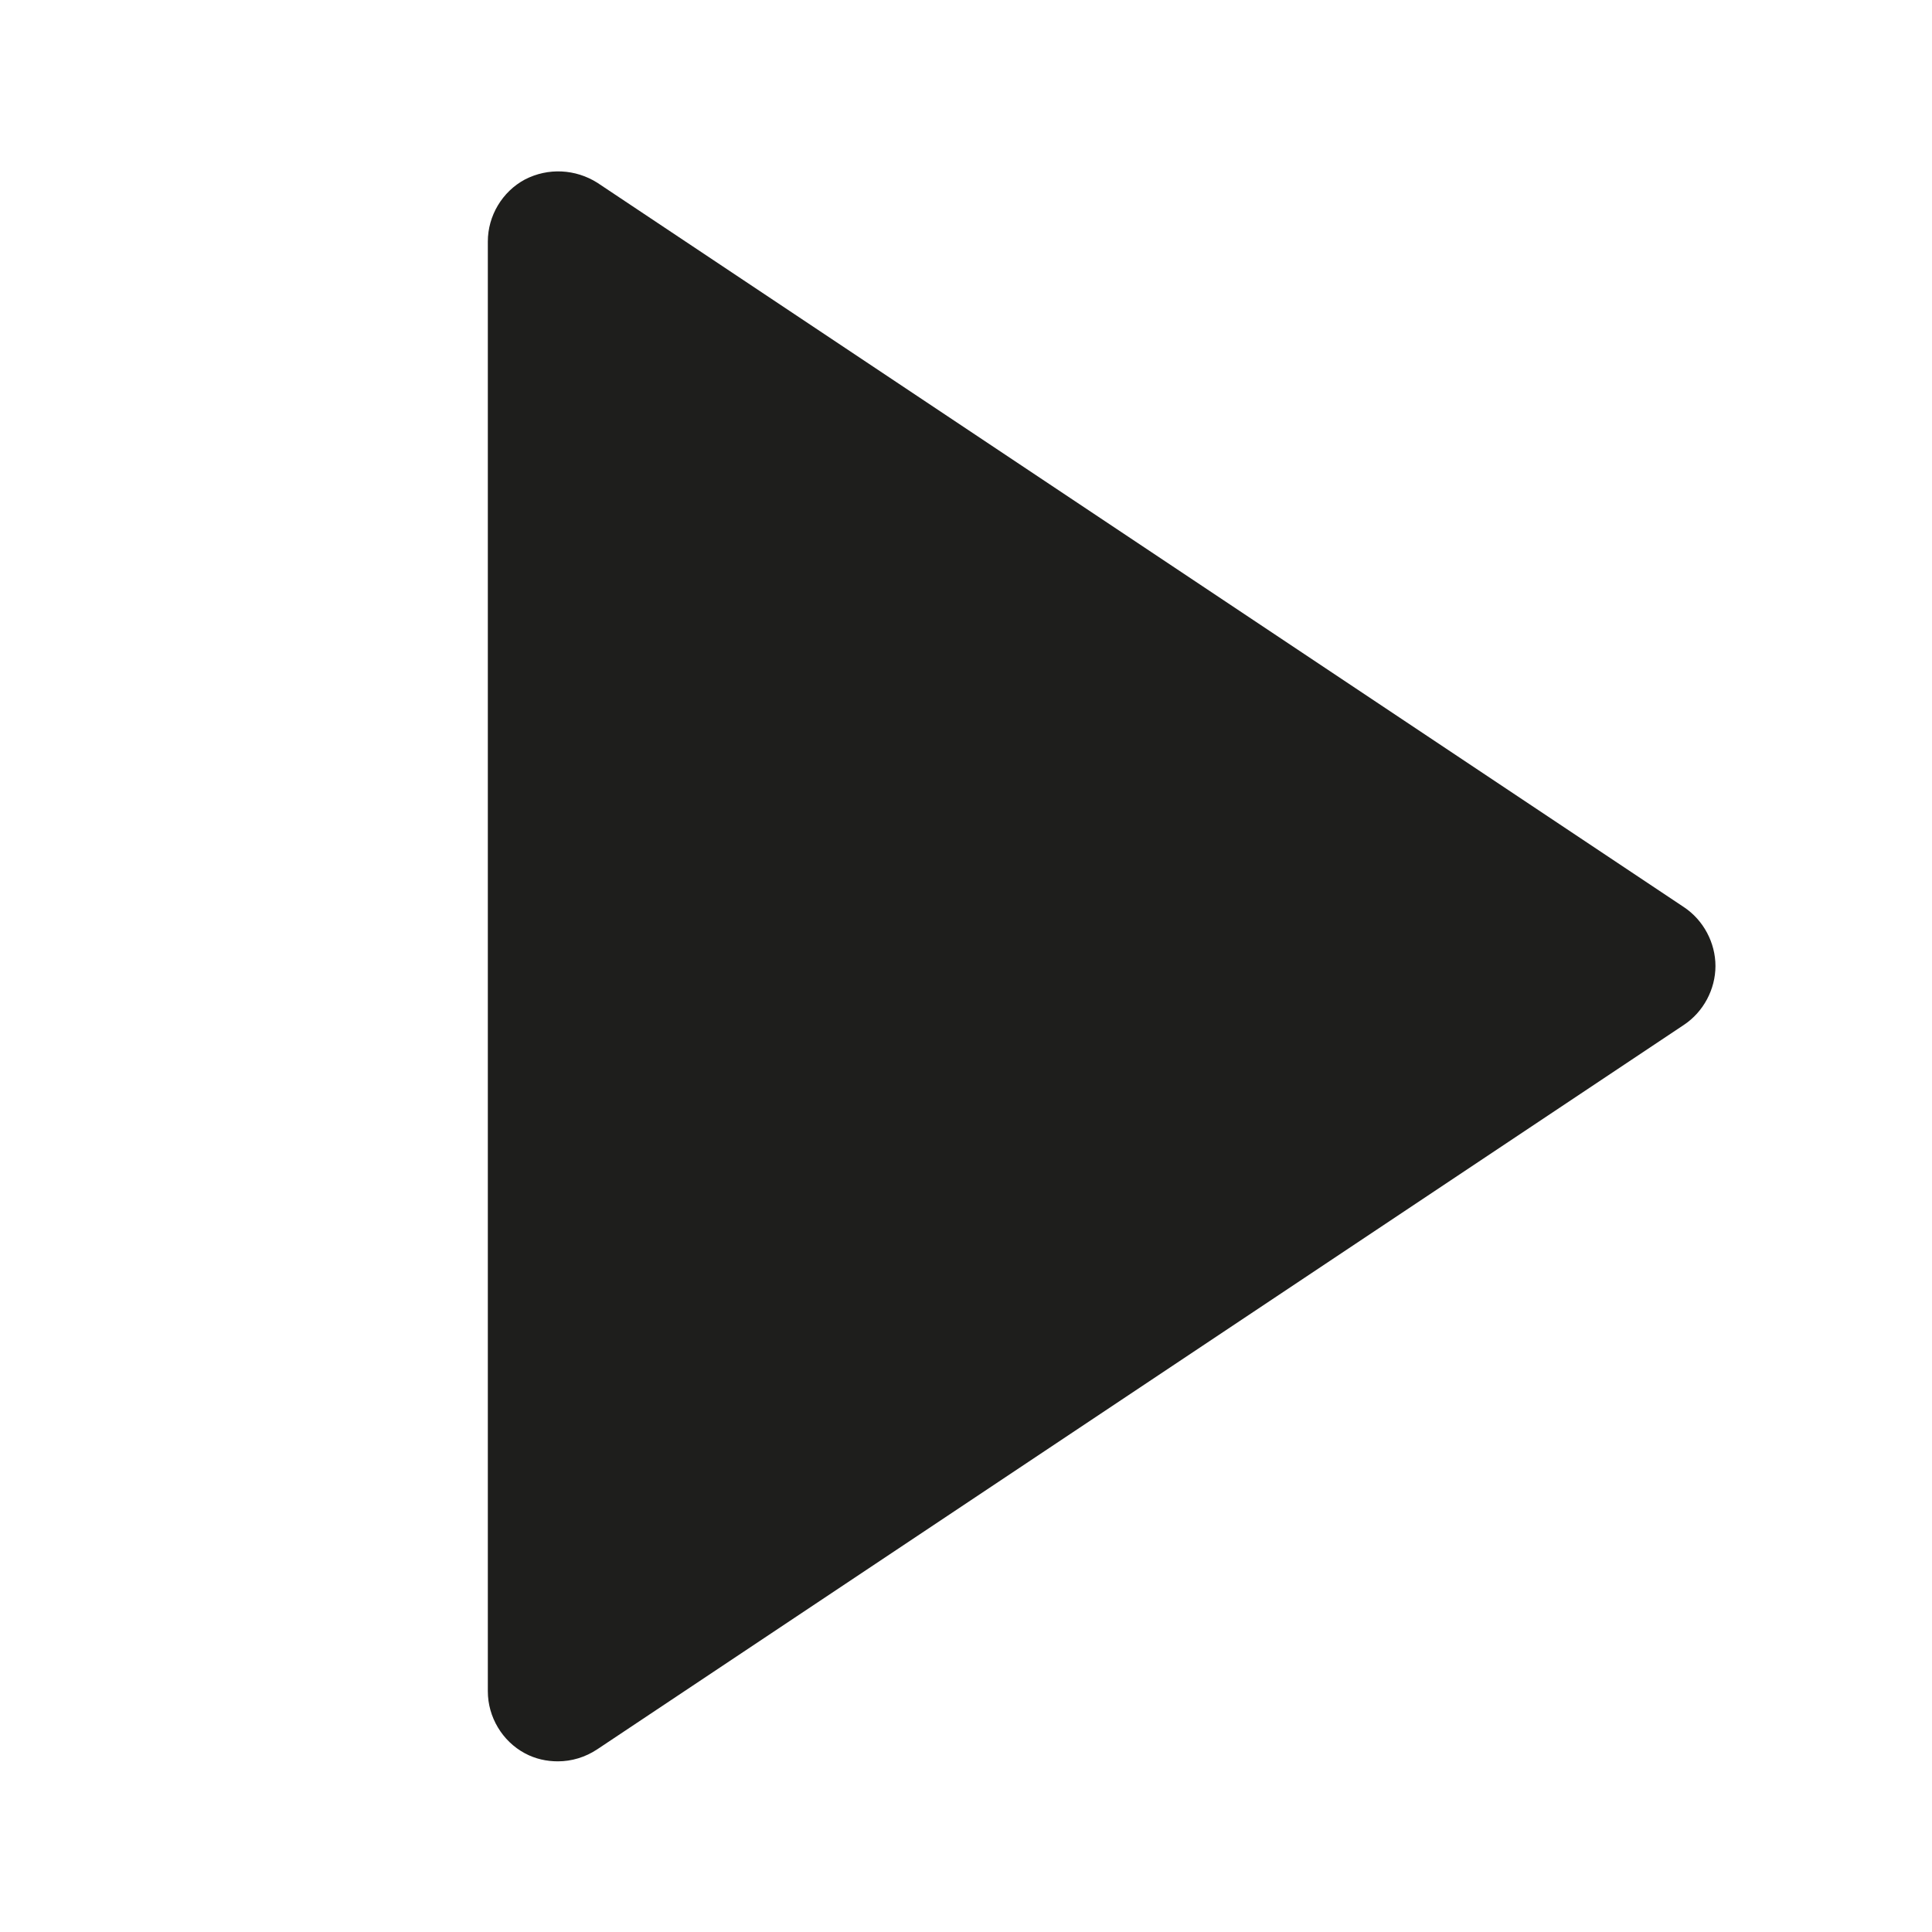 <?xml version="1.0" encoding="UTF-8"?>
<svg id="a" data-name="3219" xmlns="http://www.w3.org/2000/svg" viewBox="0 0 24 24">
  <path d="M21.31,12c0,.29-.15.57-.39.73l-13.5,9c-.15.1-.32.15-.49.15-.14,0-.28-.03-.41-.1-.28-.15-.46-.45-.46-.77V3c0-.32.18-.62.46-.77.29-.15.63-.13.9.04l13.5,9c.24.16.39.44.39.73Z" fill="#1e1e1c"/>
</svg>